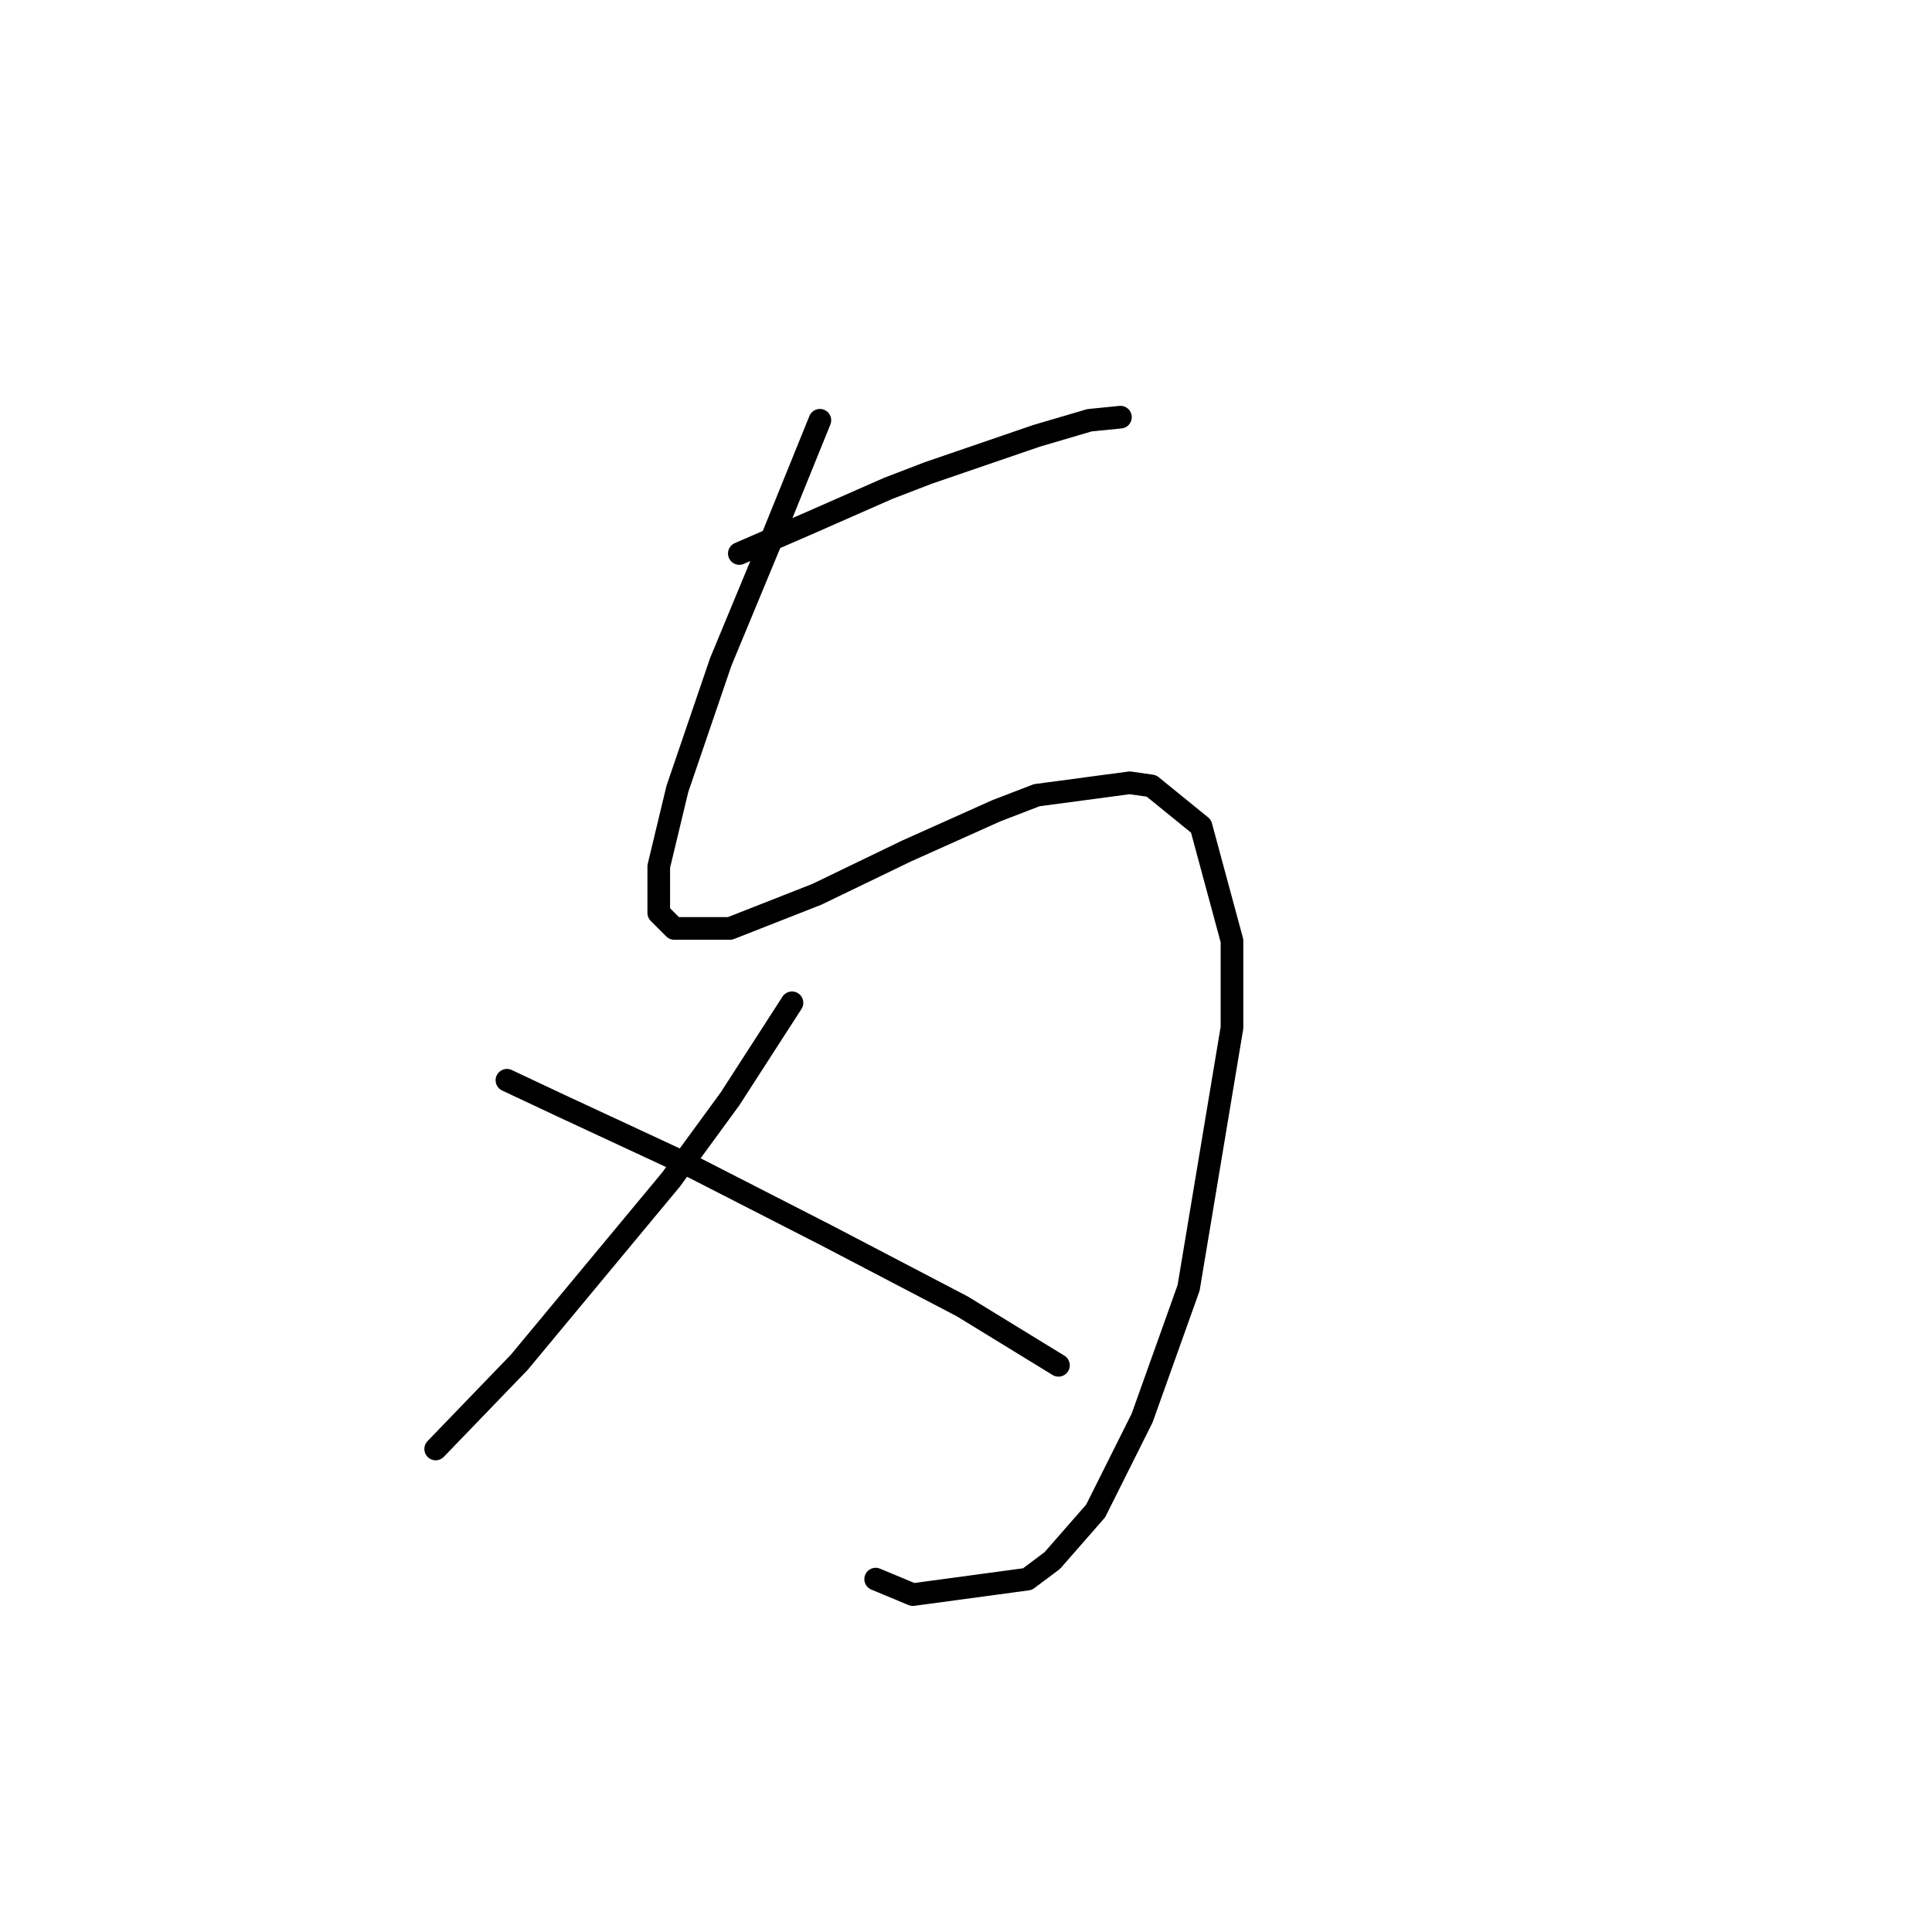 <?xml version="1.0" standalone="no"?>
    <svg width="256" height="256" xmlns="http://www.w3.org/2000/svg" version="1.1">
    <polyline stroke="black" stroke-width="3" stroke-linecap="round" fill="transparent" stroke-linejoin="round" points="108.639 55.688 102.481 70.879 95.501 87.712 89.753 104.546 87.289 114.81 87.289 120.968 89.342 123.021 96.733 123.021 108.229 118.505 120.135 112.757 132.042 107.42 137.379 105.367 149.696 103.724 152.57 104.135 159.139 109.472 163.245 124.663 163.245 136.159 157.497 170.647 151.339 187.891 145.18 200.209 139.432 206.778 136.147 209.241 120.956 211.294 116.029 209.241 116.029 209.241 " />
        <polyline stroke="black" stroke-width="3" stroke-linecap="round" fill="transparent" stroke-linejoin="round" points="97.964 73.342 107.407 69.236 117.672 64.72 123.009 62.667 137.379 57.74 144.359 55.688 148.465 55.277 148.465 55.277 " />
        <polyline stroke="black" stroke-width="3" stroke-linecap="round" fill="transparent" stroke-linejoin="round" points="104.944 132.875 96.733 145.603 88.932 156.277 68.814 180.501 57.728 191.997 57.728 191.997 " />
        <polyline stroke="black" stroke-width="3" stroke-linecap="round" fill="transparent" stroke-linejoin="round" points="67.171 143.139 74.151 146.424 91.806 154.635 109.46 163.668 127.525 173.111 140.253 180.912 140.253 180.912 " />
        </svg>